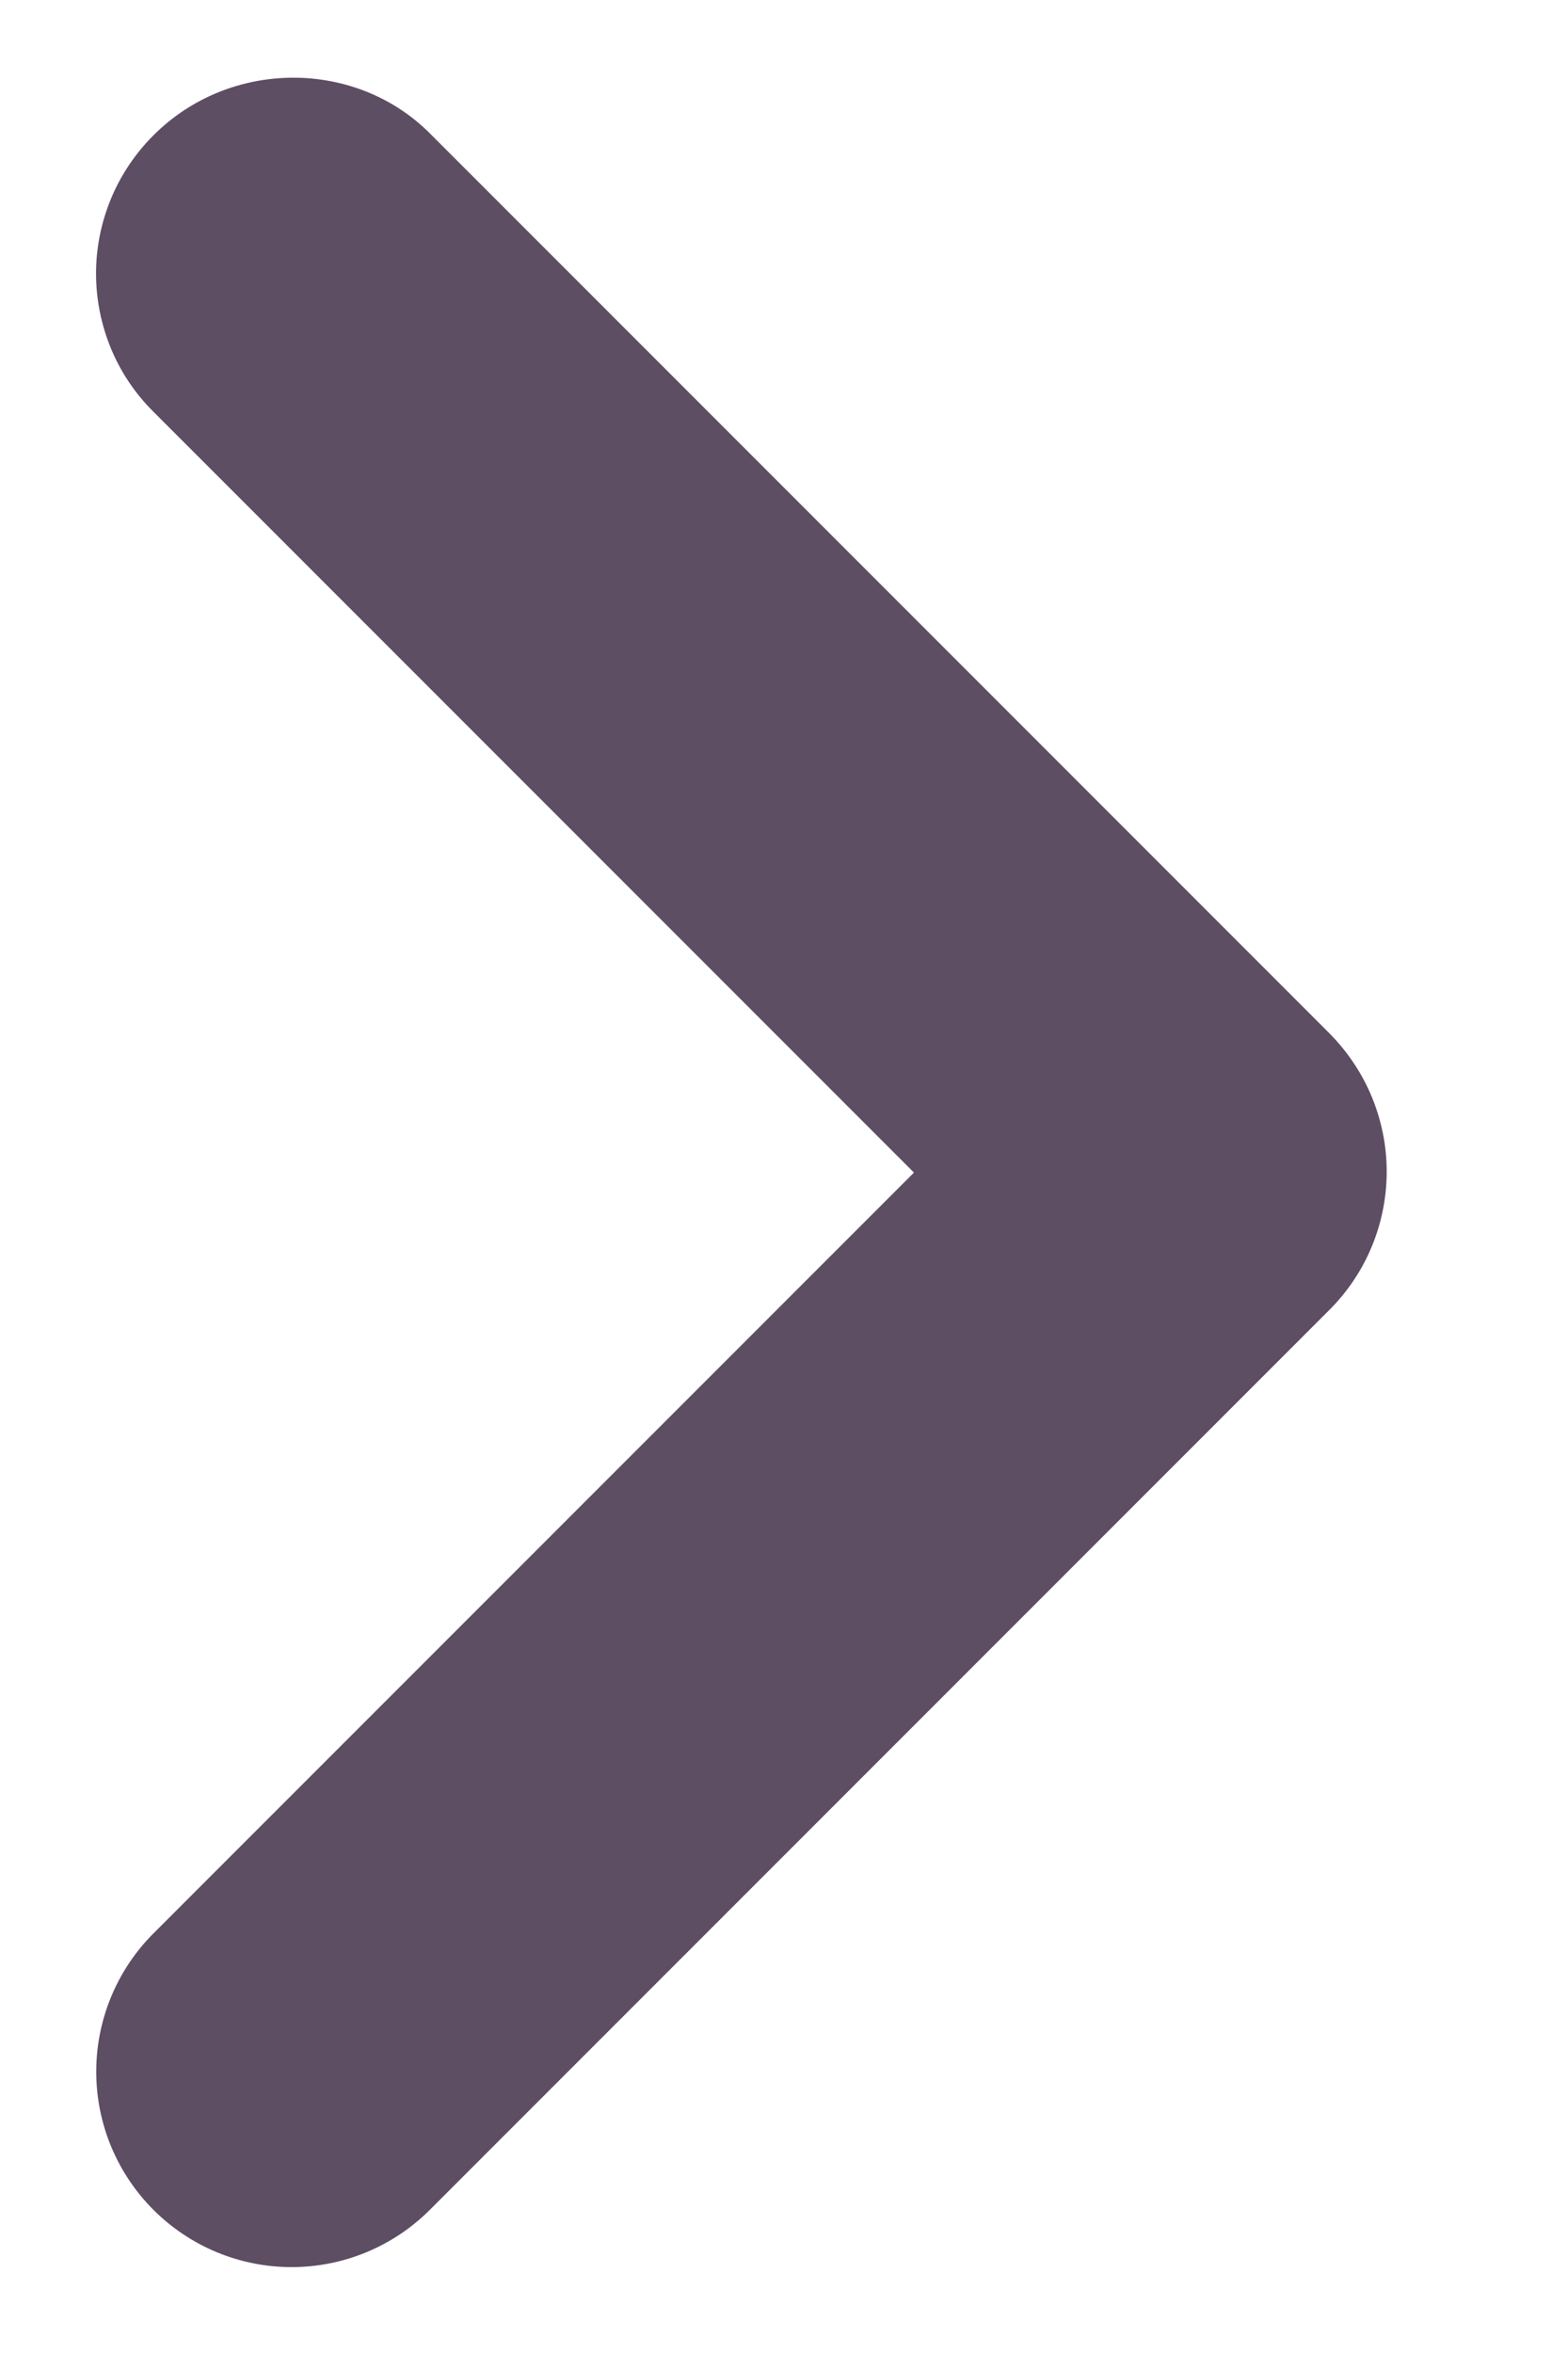 <svg width="8" height="12" viewBox="0 0 8 12" fill="none" xmlns="http://www.w3.org/2000/svg">
<path d="M0.783 0.69C0.69 0.783 0.616 0.893 0.566 1.014C0.516 1.135 0.49 1.264 0.49 1.395C0.49 1.526 0.516 1.656 0.566 1.777C0.616 1.898 0.69 2.008 0.783 2.1L4.663 5.98L0.783 9.86C0.596 10.047 0.491 10.301 0.491 10.565C0.491 10.83 0.596 11.083 0.783 11.27C0.97 11.457 1.223 11.562 1.488 11.562C1.752 11.562 2.006 11.457 2.193 11.27L6.783 6.68C6.875 6.588 6.949 6.478 6.999 6.357C7.049 6.236 7.075 6.106 7.075 5.975C7.075 5.844 7.049 5.715 6.999 5.594C6.949 5.473 6.875 5.363 6.783 5.27L2.193 0.68C1.813 0.3 1.173 0.3 0.783 0.69Z" fill="#5D4E64"/>
</svg>
